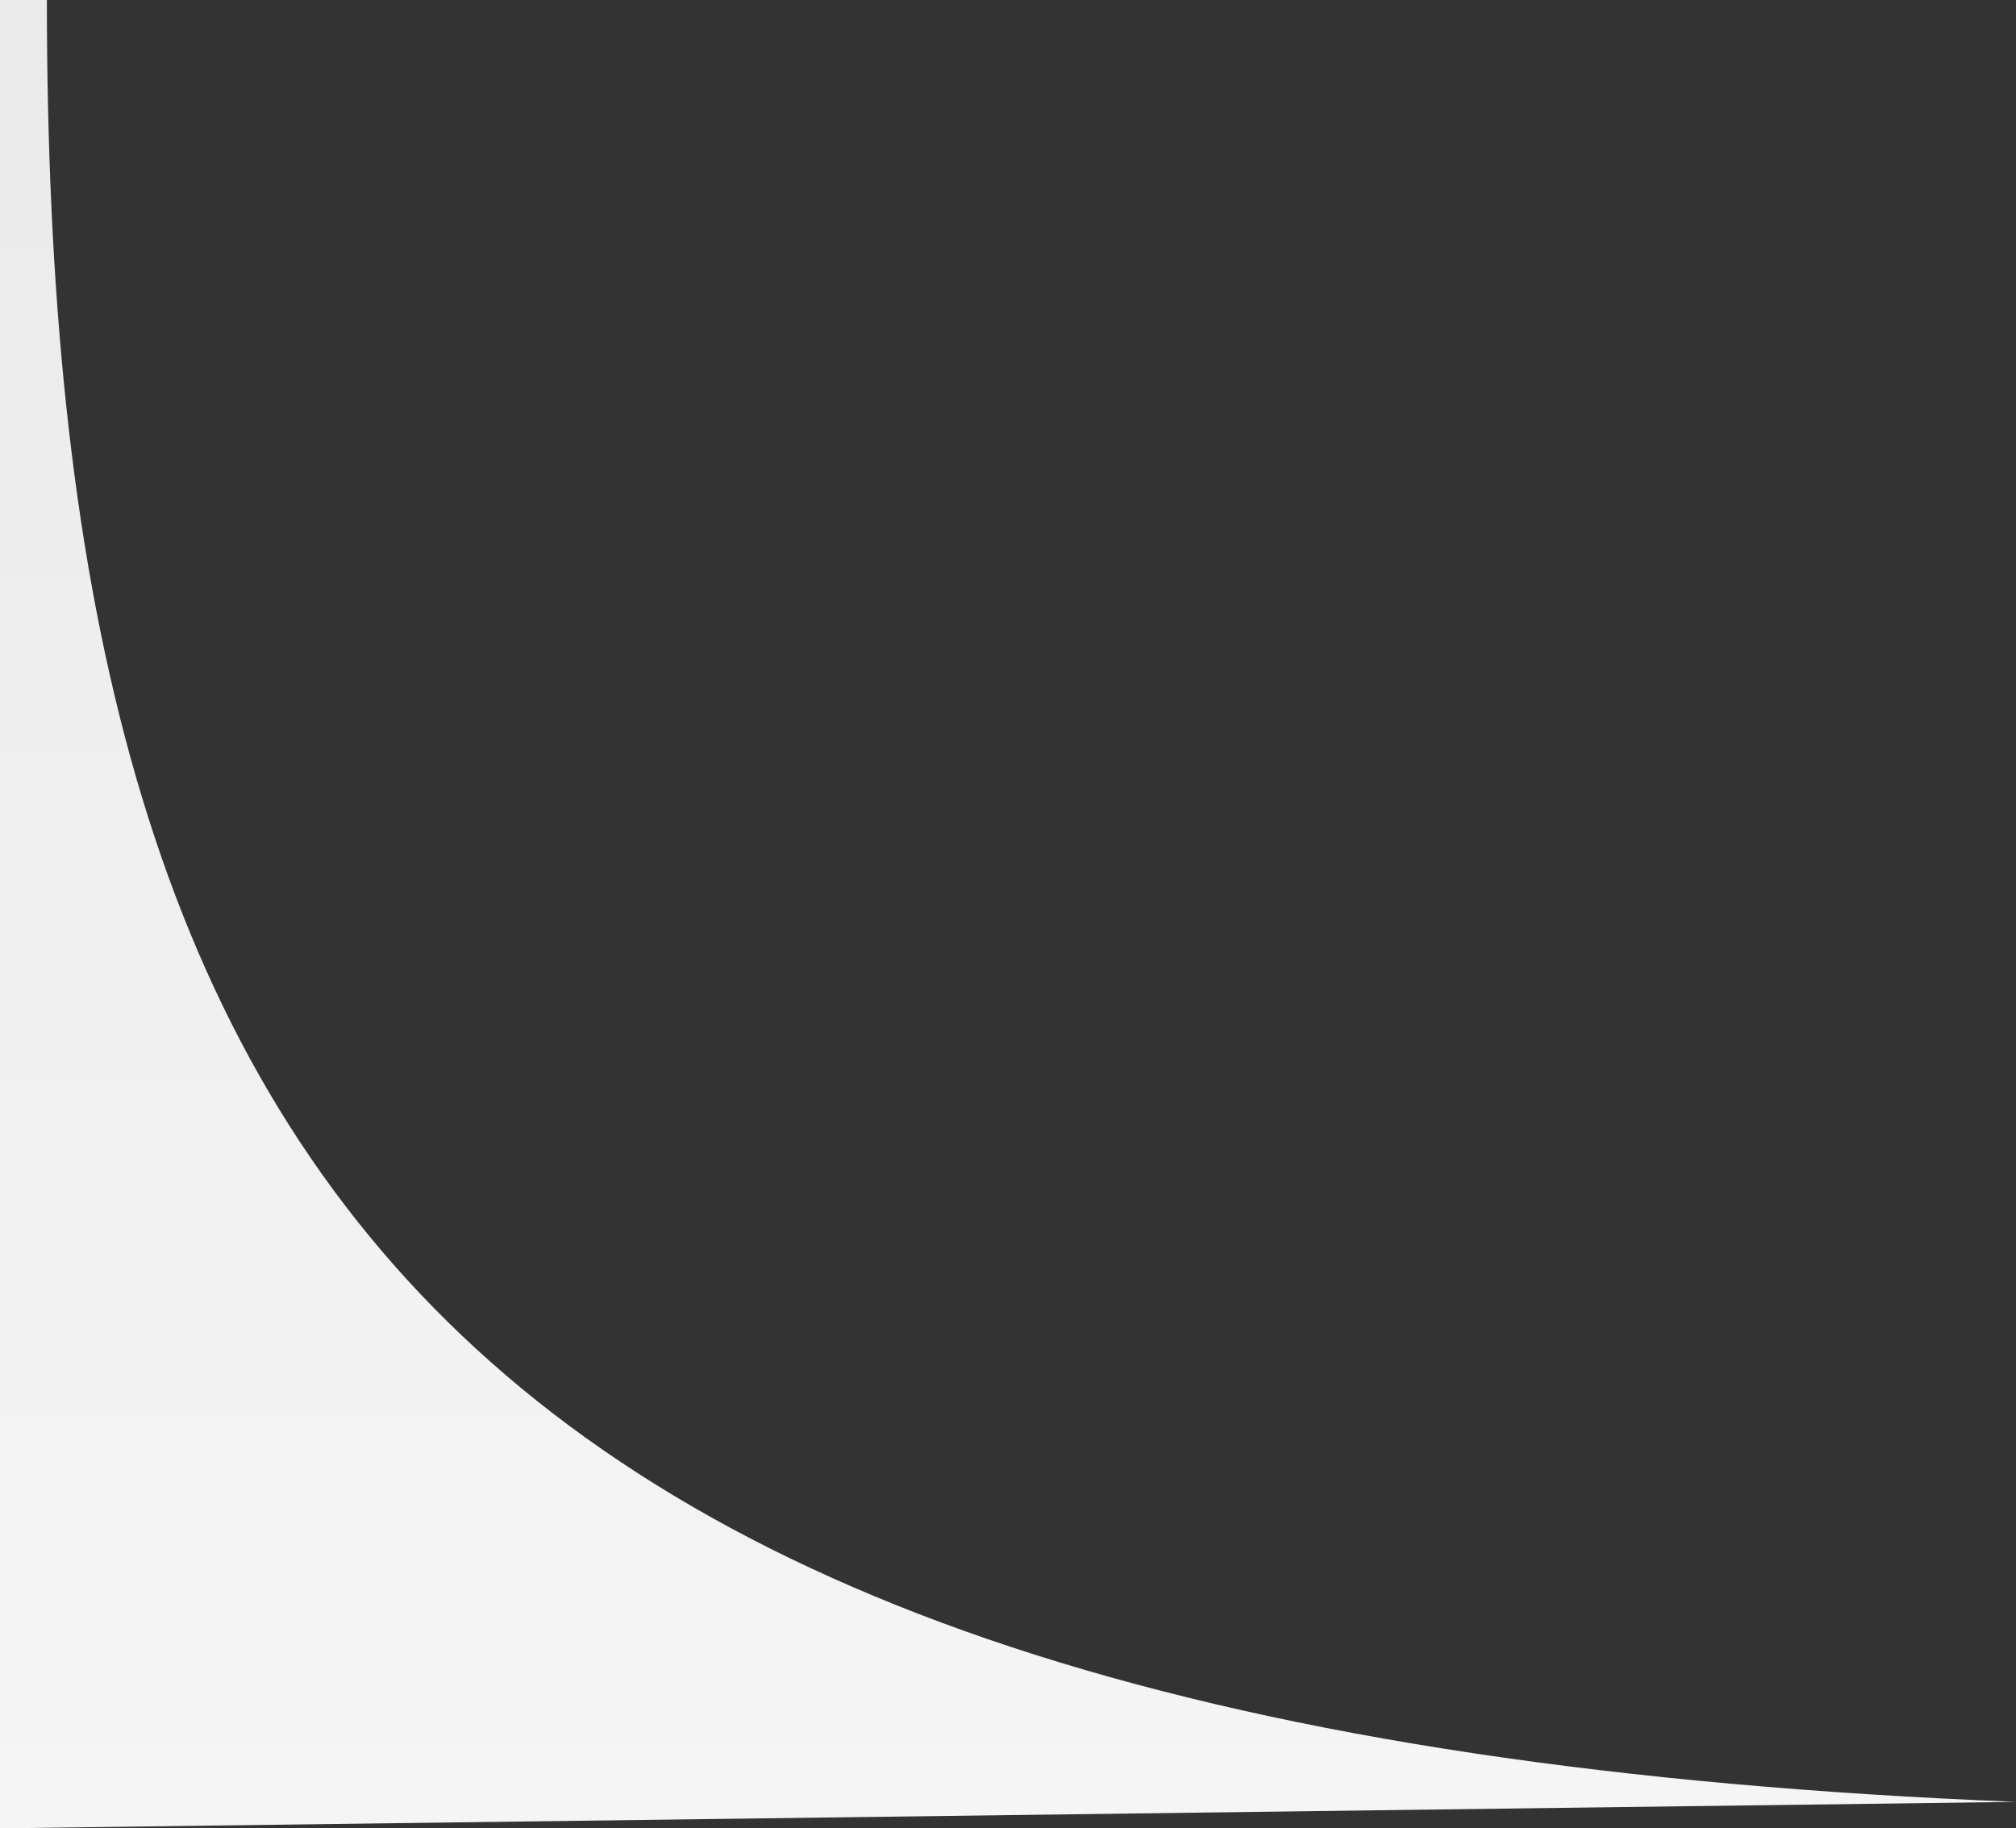 <svg width="43" height="39" viewBox="0 0 43 39" fill="none" xmlns="http://www.w3.org/2000/svg">
<rect x="0" y="0" width="43" height="39" fill="#333333" stroke="none"/>
<path d="M43 38.435C9 37.078 1 24.5 1 0H0V39L43 38.435Z" fill="url(#paint0_linear_22_739)"/>
<defs>
<linearGradient id="paint0_linear_22_739" x1="21.5" y1="0" x2="21.5" y2="39" gradientUnits="userSpaceOnUse">
<stop stop-color="#EAEAEA"/>
<stop offset="1" stop-color="#F5F5F5"/>
</linearGradient>
</defs>
</svg>
